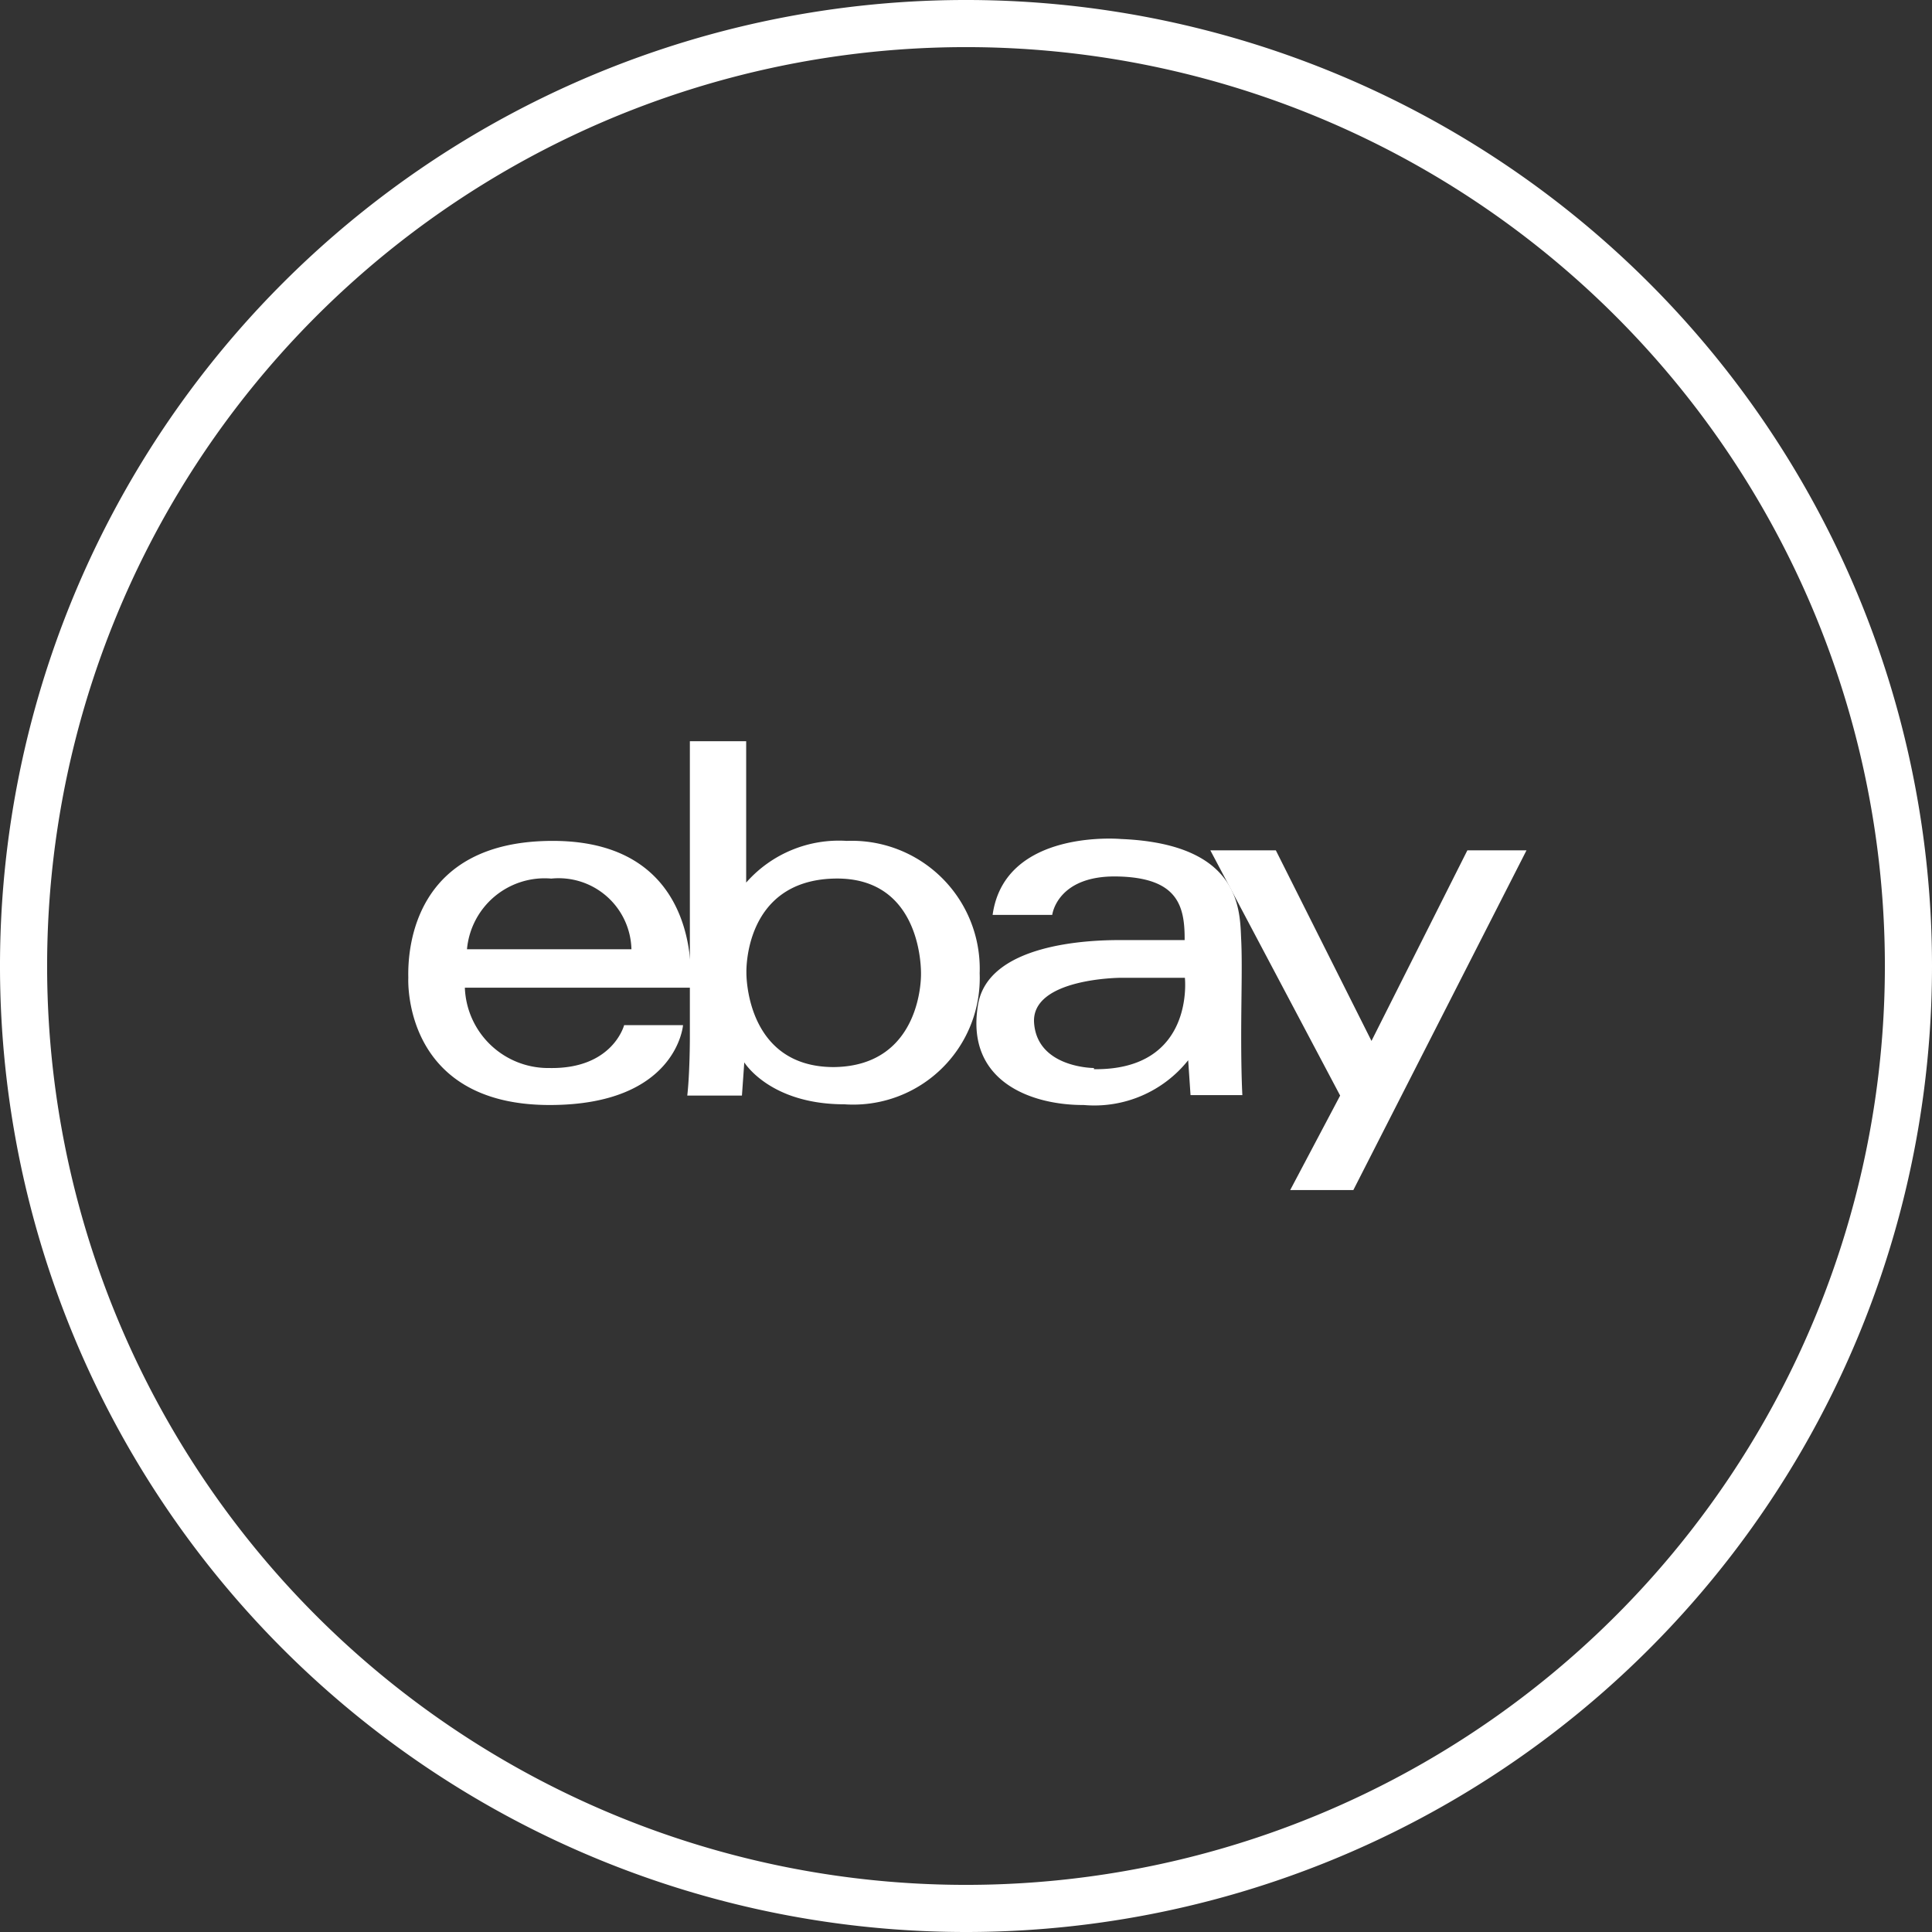 <svg xmlns="http://www.w3.org/2000/svg" viewBox="0 0 82 82"><rect x="0" y="0" width="82" height="82" fill="#333333" stroke="none"/><defs><style>.cls-1{fill:#fff;}</style></defs><title>Ebay</title><g id="Layer_2" data-name="Layer 2"><g id="Icons"><path class="cls-1" d="M41,82A41,41,0,1,1,82,41,41,41,0,0,1,41,82ZM41,2A39,39,0,1,0,80,41,39,39,0,0,0,41,2Z"/><path class="cls-1" d="M23.46,35.69c-5.93,0-6.16,4.62-6.13,5.81,0,0-.29,5.4,6,5.4,5.4,0,5.66-3.39,5.66-3.39H26.49s-.48,1.87-3.17,1.82a3.54,3.54,0,0,1-3.59-3.41H29.3S30,35.69,23.46,35.69Zm-3.64,4.6a3.31,3.31,0,0,1,3.58-3,3.09,3.09,0,0,1,3.4,3Z"/><path class="cls-1" d="M35.94,35.69a5.24,5.24,0,0,0-4.27,1.77v-6H29.28l0,12.6s0,1.47-.11,2.44h2.32l.1-1.41s1.08,1.78,4.25,1.78a5.37,5.37,0,0,0,5.74-5.56A5.43,5.43,0,0,0,35.94,35.69Zm-.55,9.6c-3.77,0-3.71-4-3.71-4s-.14-3.89,3.7-4,3.71,4.07,3.71,4.07S39.16,45.24,35.4,45.29Z"/><path class="cls-1" d="M52.68,44c0-1.63.05-3.09,0-4.11-.06-1.19.05-4.07-5.1-4.28,0,0-4.94-.45-5.45,3.22h2.53s.2-1.68,2.76-1.63,2.87,1.23,2.86,2.7H47.5c-1.25,0-5.63.14-6,2.81C41,45.92,43.8,46.91,46,46.9A5.09,5.09,0,0,0,50.43,45l.1,1.48h2.2S52.68,45.68,52.68,44Zm-6.25,1.33s-2.4,0-2.54-1.91,3.69-1.92,3.69-1.92h2.71S50.73,45.43,46.43,45.38Z"/><polygon class="cls-1" points="51.37 36.09 54.15 36.09 58.21 44.18 62.28 36.09 64.79 36.09 57.44 50.51 54.76 50.51 56.88 46.5 51.37 36.09"/></g></g></svg>